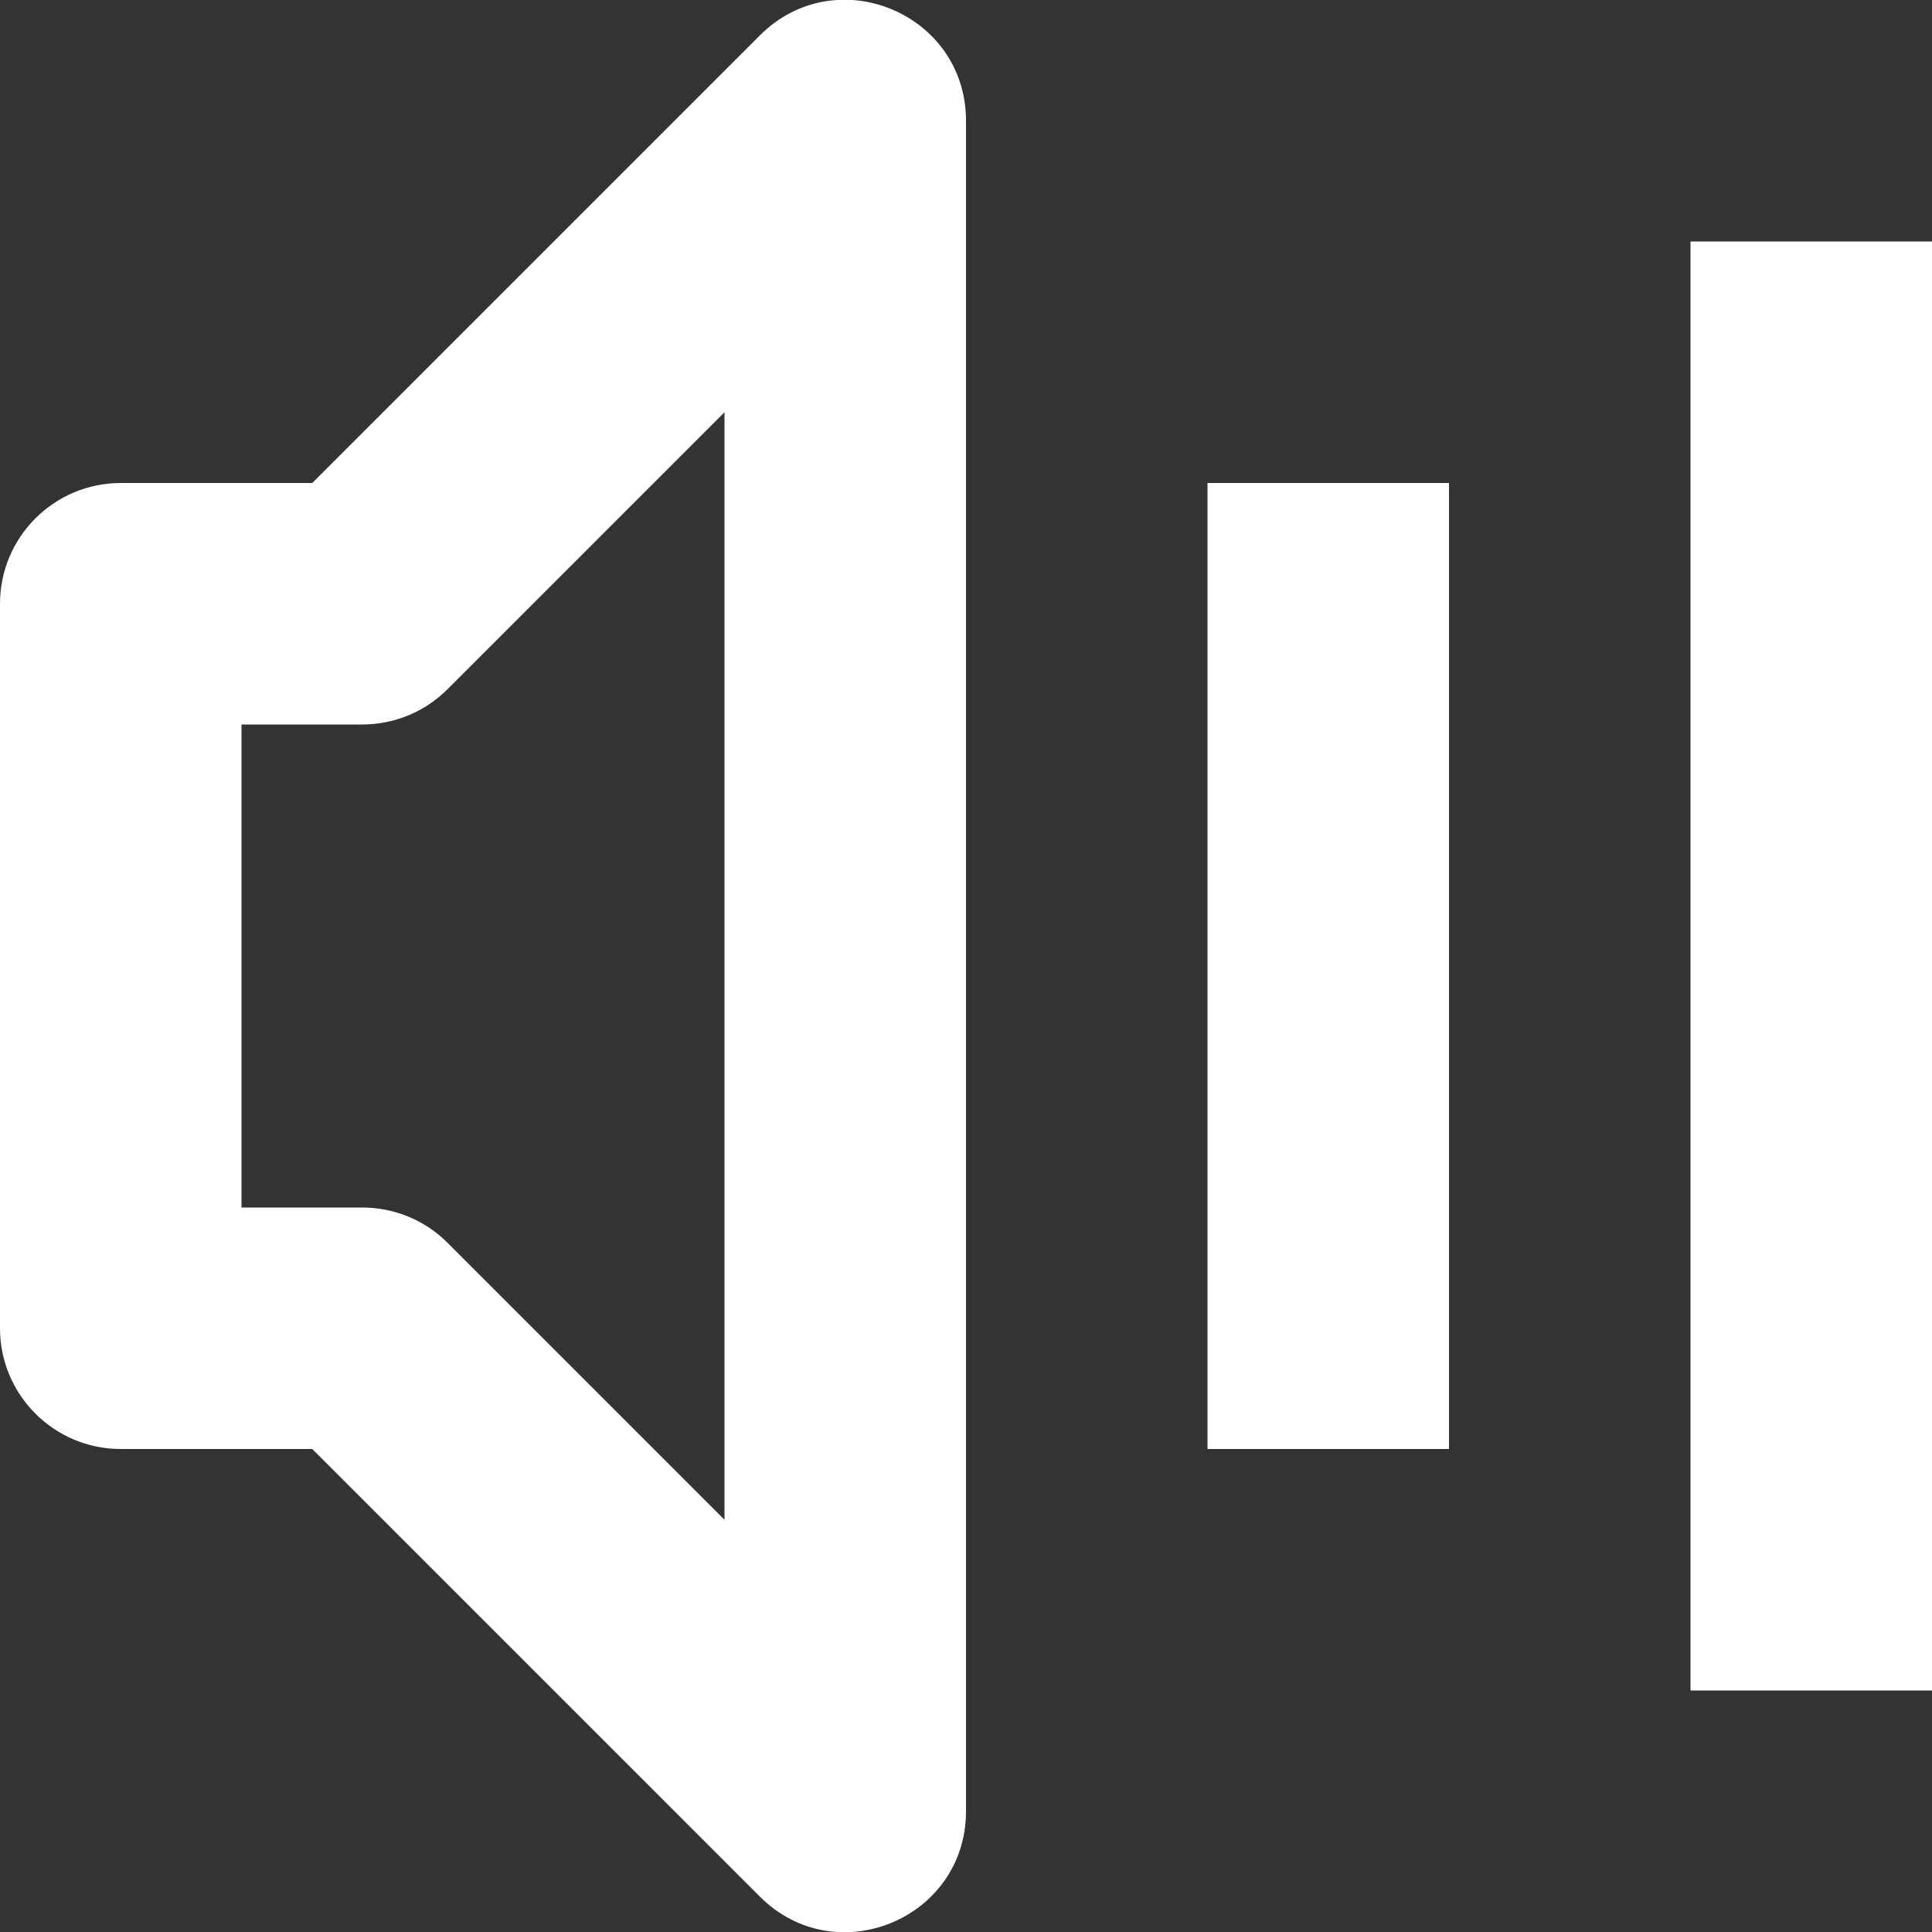 <?xml version="1.0" encoding="UTF-8"?>
<svg width="16px" height="16px" viewBox="0 0 16 16" version="1.1" xmlns="http://www.w3.org/2000/svg" xmlns:xlink="http://www.w3.org/1999/xlink">
    <rect x="0" y="0" width="16" height="16" fill="#333333" stroke="none"/>
    <!-- Generator: Sketch 42 (36781) - http://www.bohemiancoding.com/sketch -->
    <title>icMute</title>
    <desc>Created with Sketch.</desc>
    <defs></defs>
    <g id="Symbols" stroke="none" stroke-width="1" fill="none" fill-rule="evenodd">
        <g id="icMute" fill-rule="nonzero" fill="#FFFFFF">
            <path d="M1,12 C0.448,12 0,11.552 0,11 L0,5 C0,4.448 0.448,4 1,4 L2.586,4 L6.293,0.293 C6.923,-0.337 8,0.109 8,1 L8,15 C8,15.891 6.923,16.337 6.293,15.707 L2.586,12 L1,12 Z M3,10 C3.265,10 3.52,10.105 3.707,10.293 L6,12.586 L6,3.414 L3.707,5.707 C3.52,5.895 3.265,6 3,6 L2,6 L2,10 L3,10 Z" id="Combined-Shape"></path>
            <polygon id="Line" points="10 4 10 12 12 12 12 4"></polygon>
            <polygon id="Line-Copy-2" points="14 2 14 14 16 14 16 2"></polygon>
        </g>
    </g>
</svg>